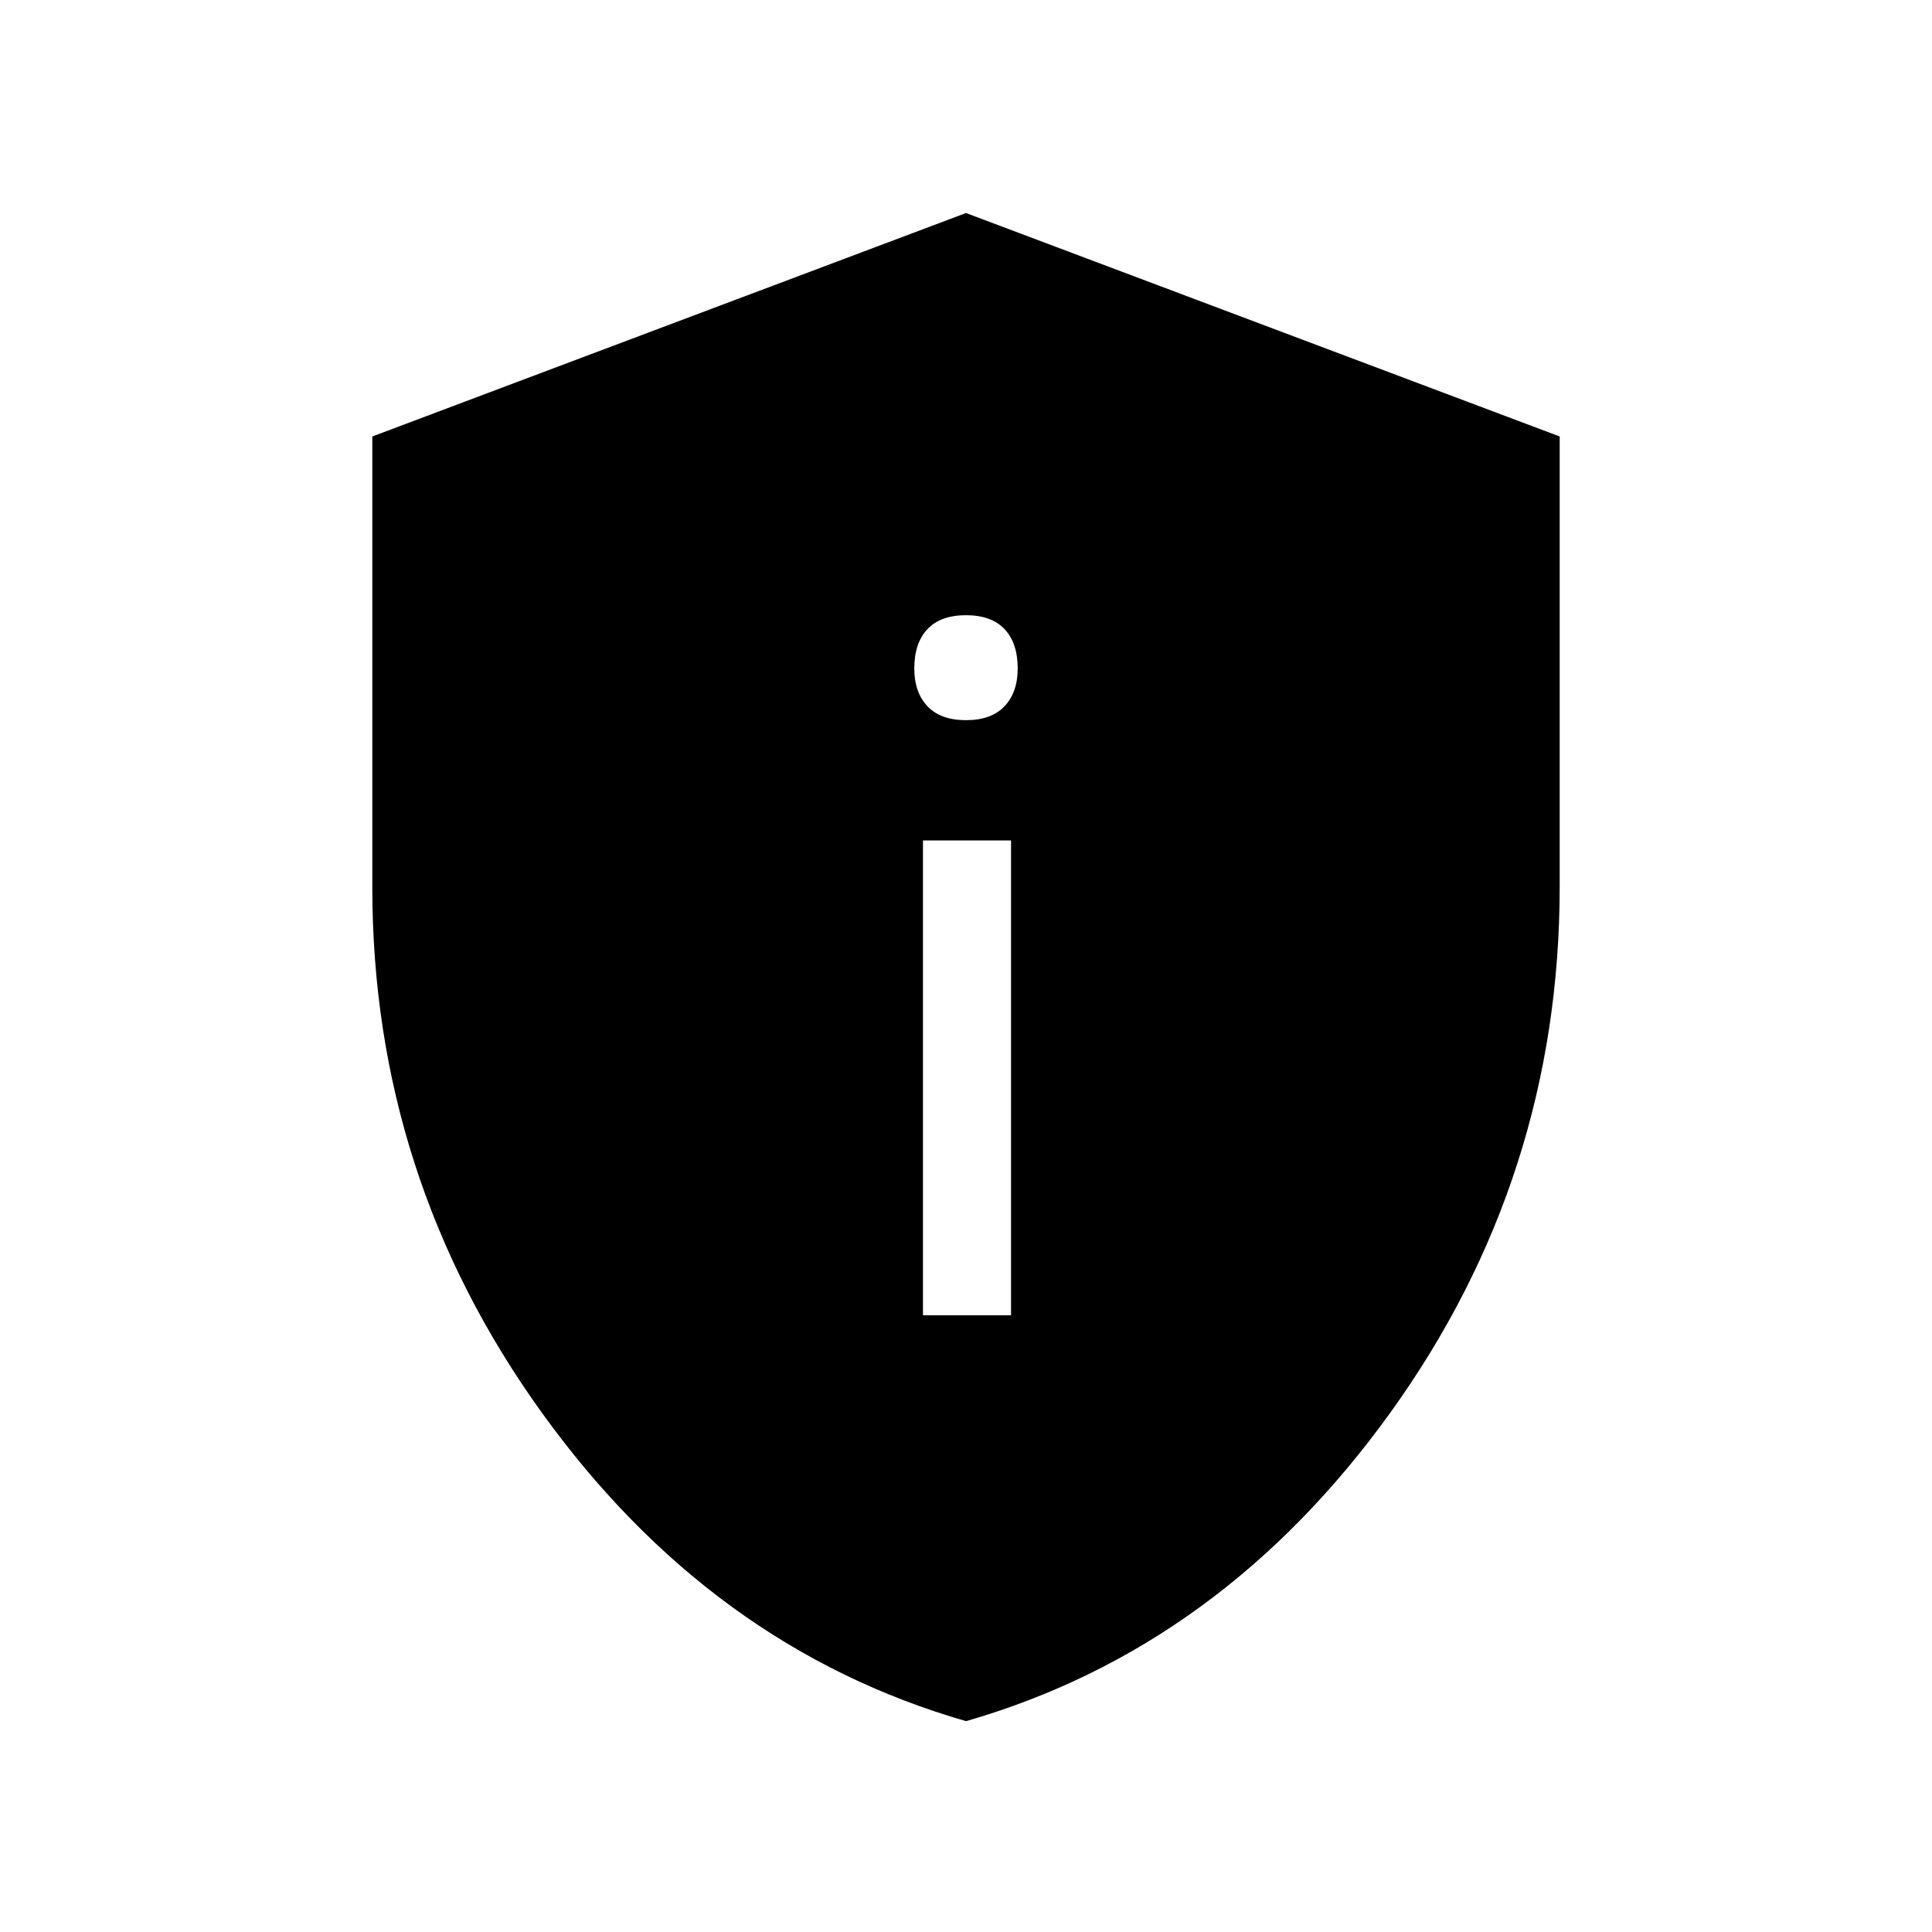 <svg xmlns="http://www.w3.org/2000/svg" height="48" viewBox="0 -960 960 960" width="48"><path d="M458.62-306.46h43.76v-235.92h-43.76v235.92ZM480-602.15q12.62 0 19.16-6.93 6.53-6.92 6.53-18.77 0-12.62-6.53-19.54-6.54-6.92-19.16-6.92-12.62 0-19.16 6.92-6.53 6.92-6.53 19.54 0 11.85 6.53 18.77 6.54 6.93 19.16 6.93Zm.02 497.38q-126.79-36.54-210.9-153.44Q185-375.11 185-519.08v-224.04l295-111.03 295 111.03v223.6q0 144.52-84.09 261.37-84.1 116.84-210.89 153.38Z"/></svg>